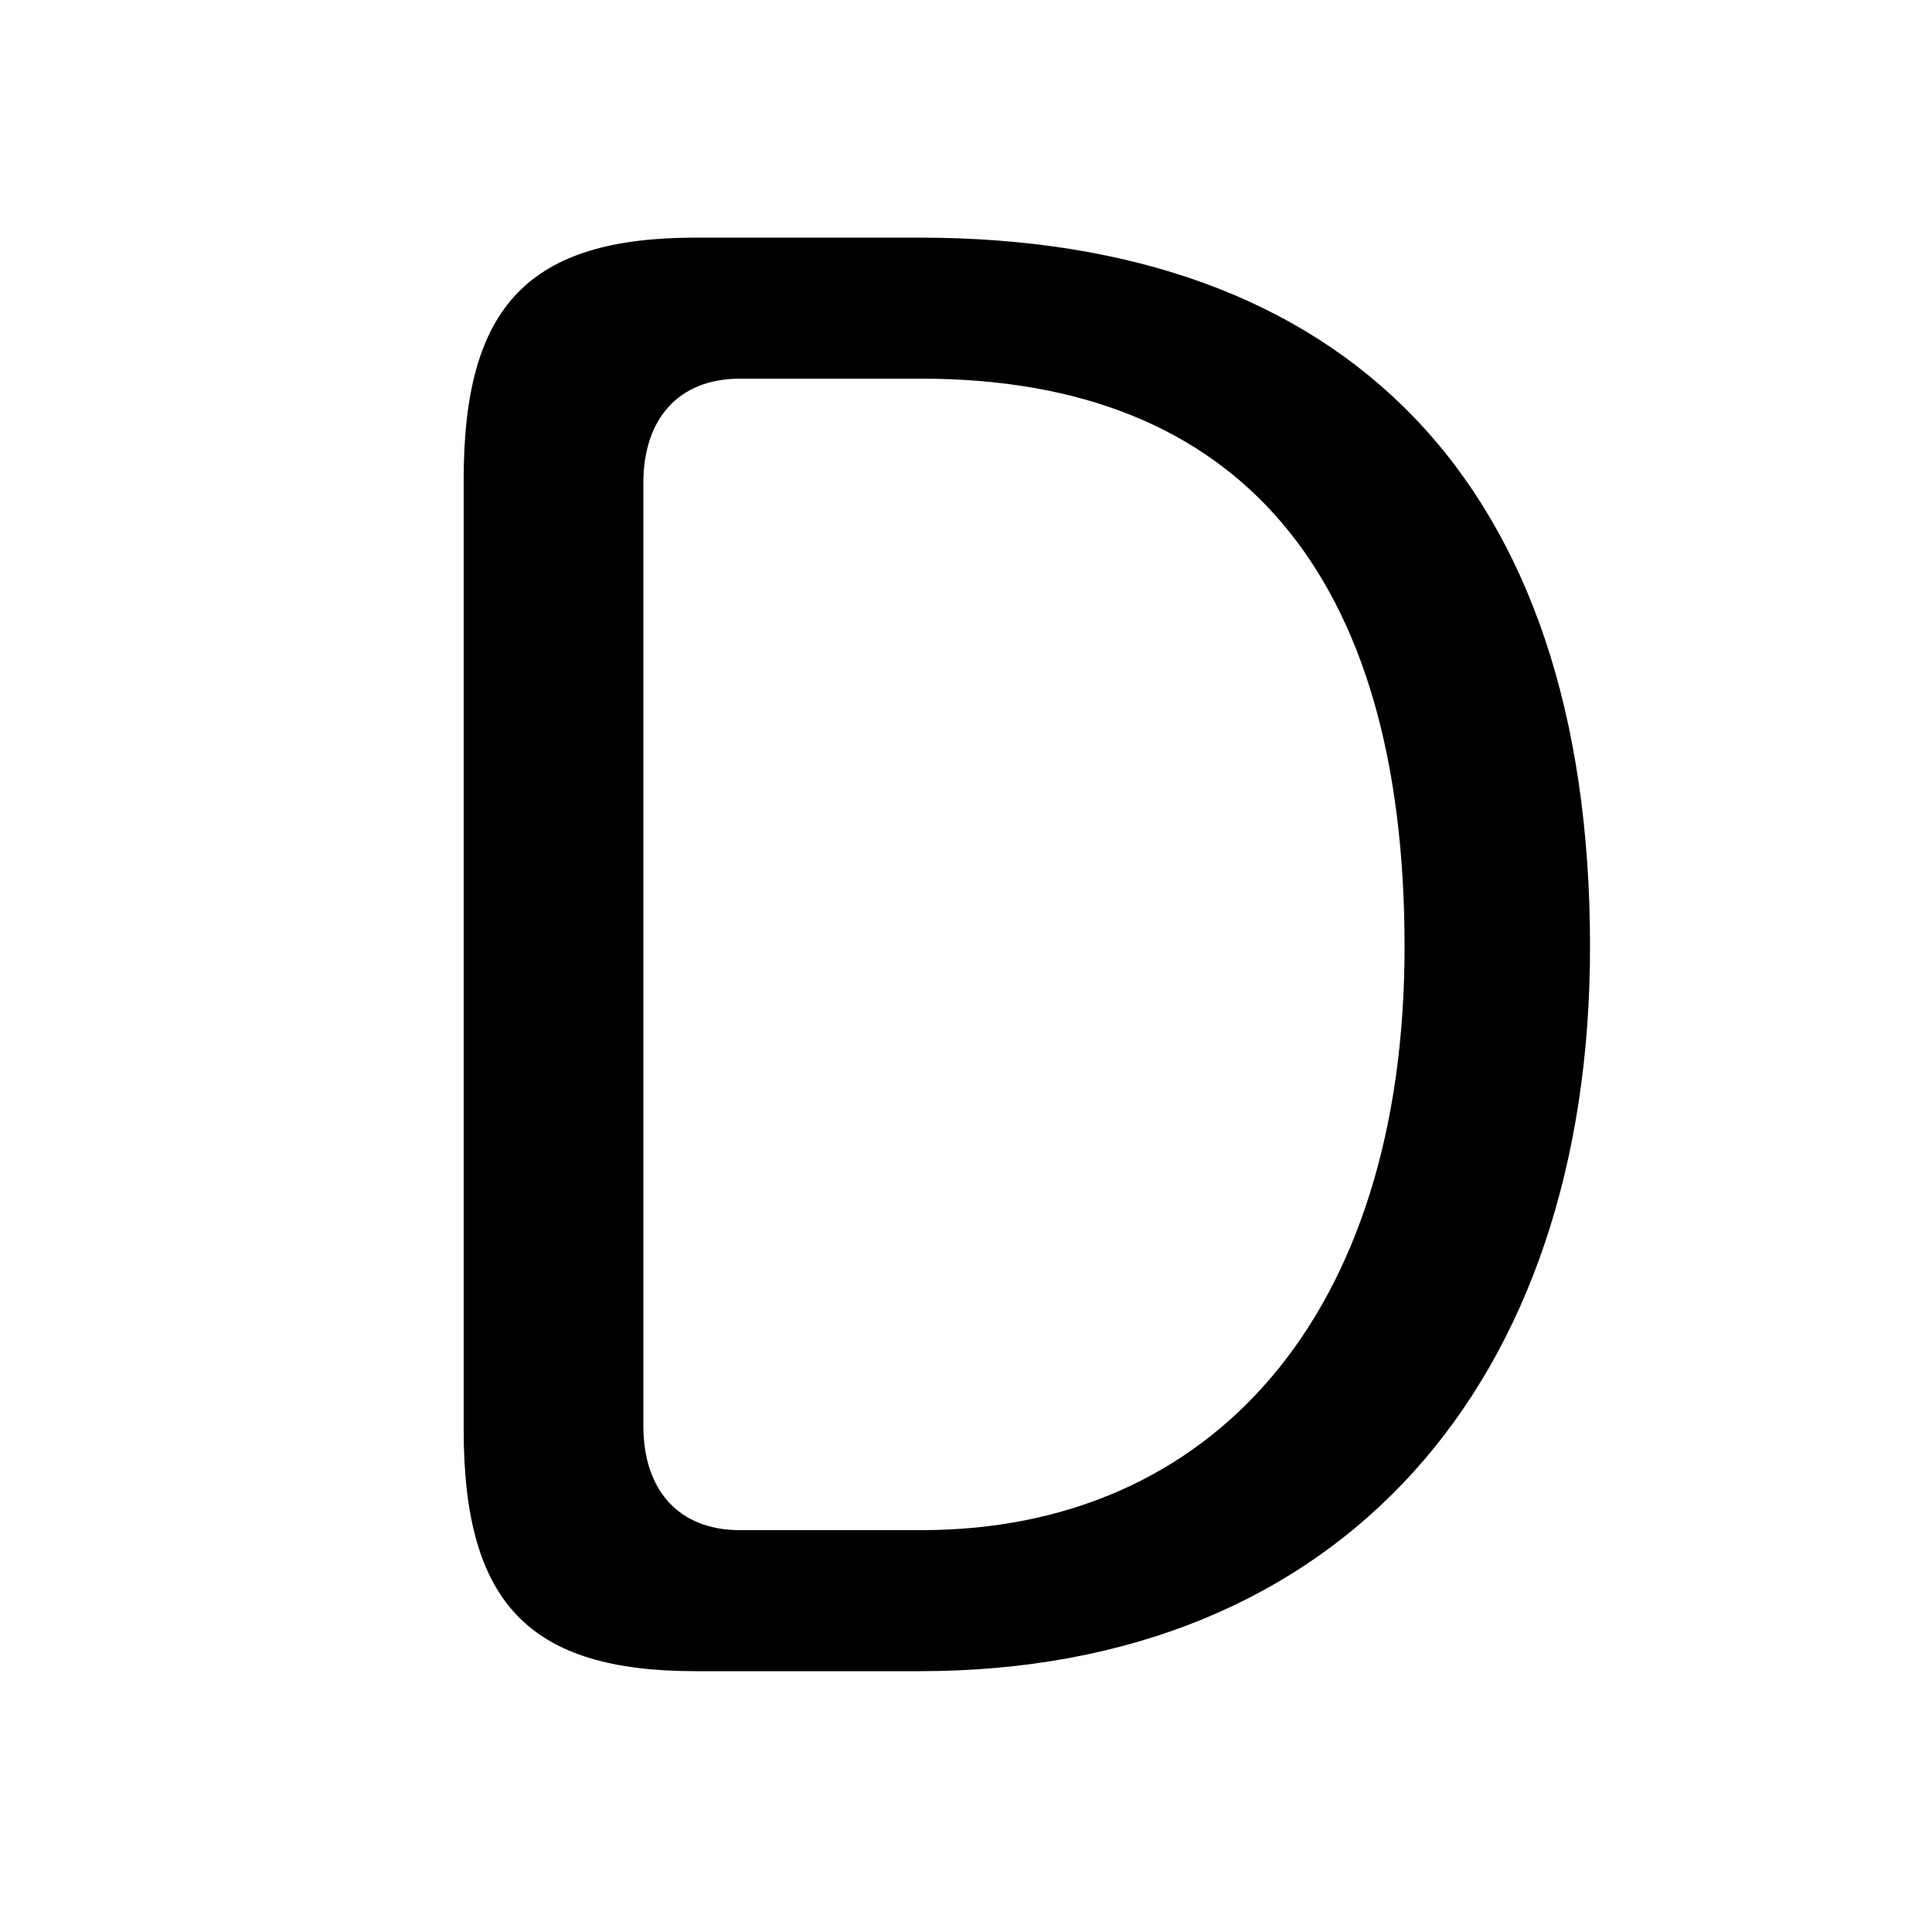 <svg xmlns="http://www.w3.org/2000/svg" viewBox="0 -44.0 50.0 50.0">
    <rect x="0" y="-44.0" width="50.0" height="50.0" fill="#808080" stroke="none"/>
    <g transform="scale(1, -1)">
        <!-- ボディの枠 -->
        <rect x="0" y="-6.0" width="50.0" height="50.0"
            stroke="white" fill="white"/>
        <!-- グリフ座標系の原点 -->
        <circle cx="0" cy="0" r="5" fill="white"/>
        <!-- グリフのアウトライン -->
        <g style="fill:black;stroke:#000000;stroke-width:0;stroke-linecap:round;stroke-linejoin:round;">
        <path d="M 18.0 37.85 C 13.7 37.85 12.0 36.1 12.0 31.6 L 12.0 7.0 C 12.0 2.5 13.7 0.75 18.0 0.75 L 23.8 0.75 C 34.75 0.75 41.15 8.25 41.15 19.5 C 41.15 31.55 34.8 37.85 23.8 37.85 Z M 23.85 34.2 C 32.05 34.2 36.35 29.15 36.35 19.5 C 36.35 9.95 31.35 4.4 23.85 4.4 L 19.15 4.4 C 17.55 4.4 16.65 5.45 16.65 7.1 L 16.65 31.5 C 16.65 33.15 17.55 34.2 19.15 34.2 Z"/>
    </g>
    </g>
</svg>
